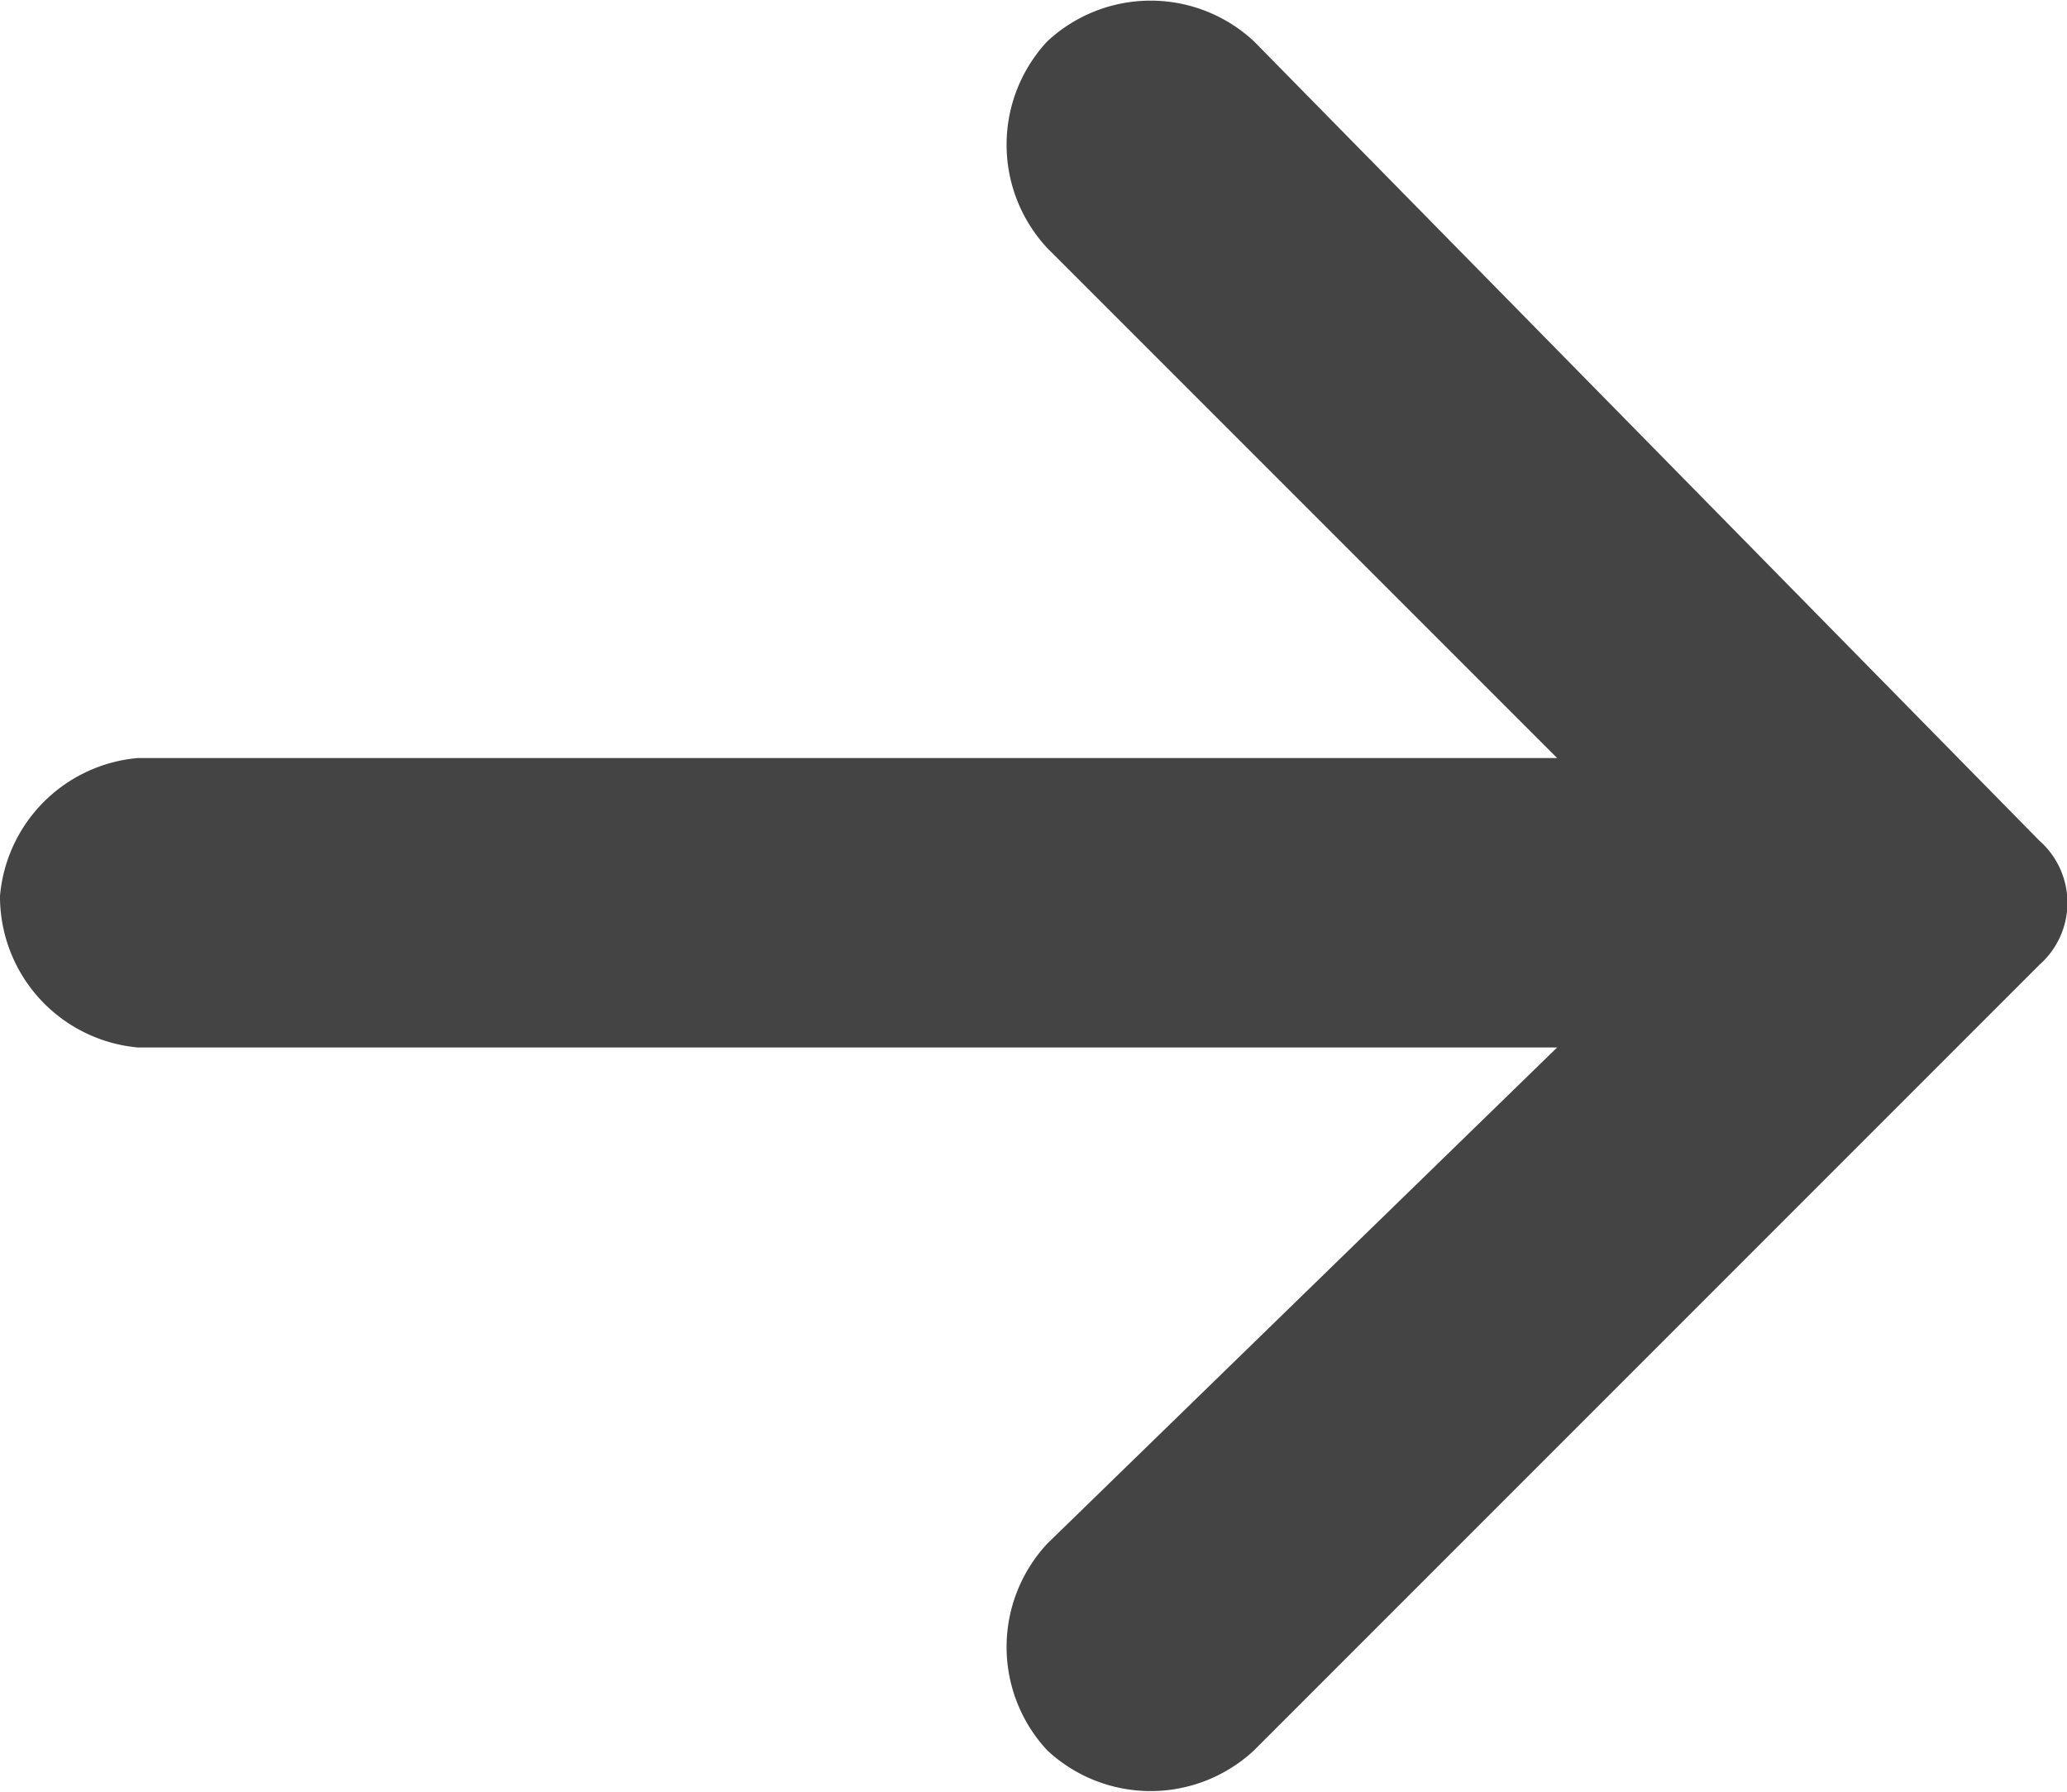 <svg xmlns="http://www.w3.org/2000/svg" viewBox="0 0 15 13"><path d="M7.6.3h0a1.1,1.1,0,0,0,0,1.5l3.7,3.7H1a1.1,1.1,0,0,0-1,1H0A1.1,1.1,0,0,0,1,7.6H11.3L7.6,11.2a1.1,1.1,0,0,0,0,1.5h0a1.1,1.1,0,0,0,1.5,0L14.8,7a.6.6,0,0,0,0-.9L9.1.3A1.1,1.1,0,0,0,7.6.3Z" fill="#444444"></path></svg>